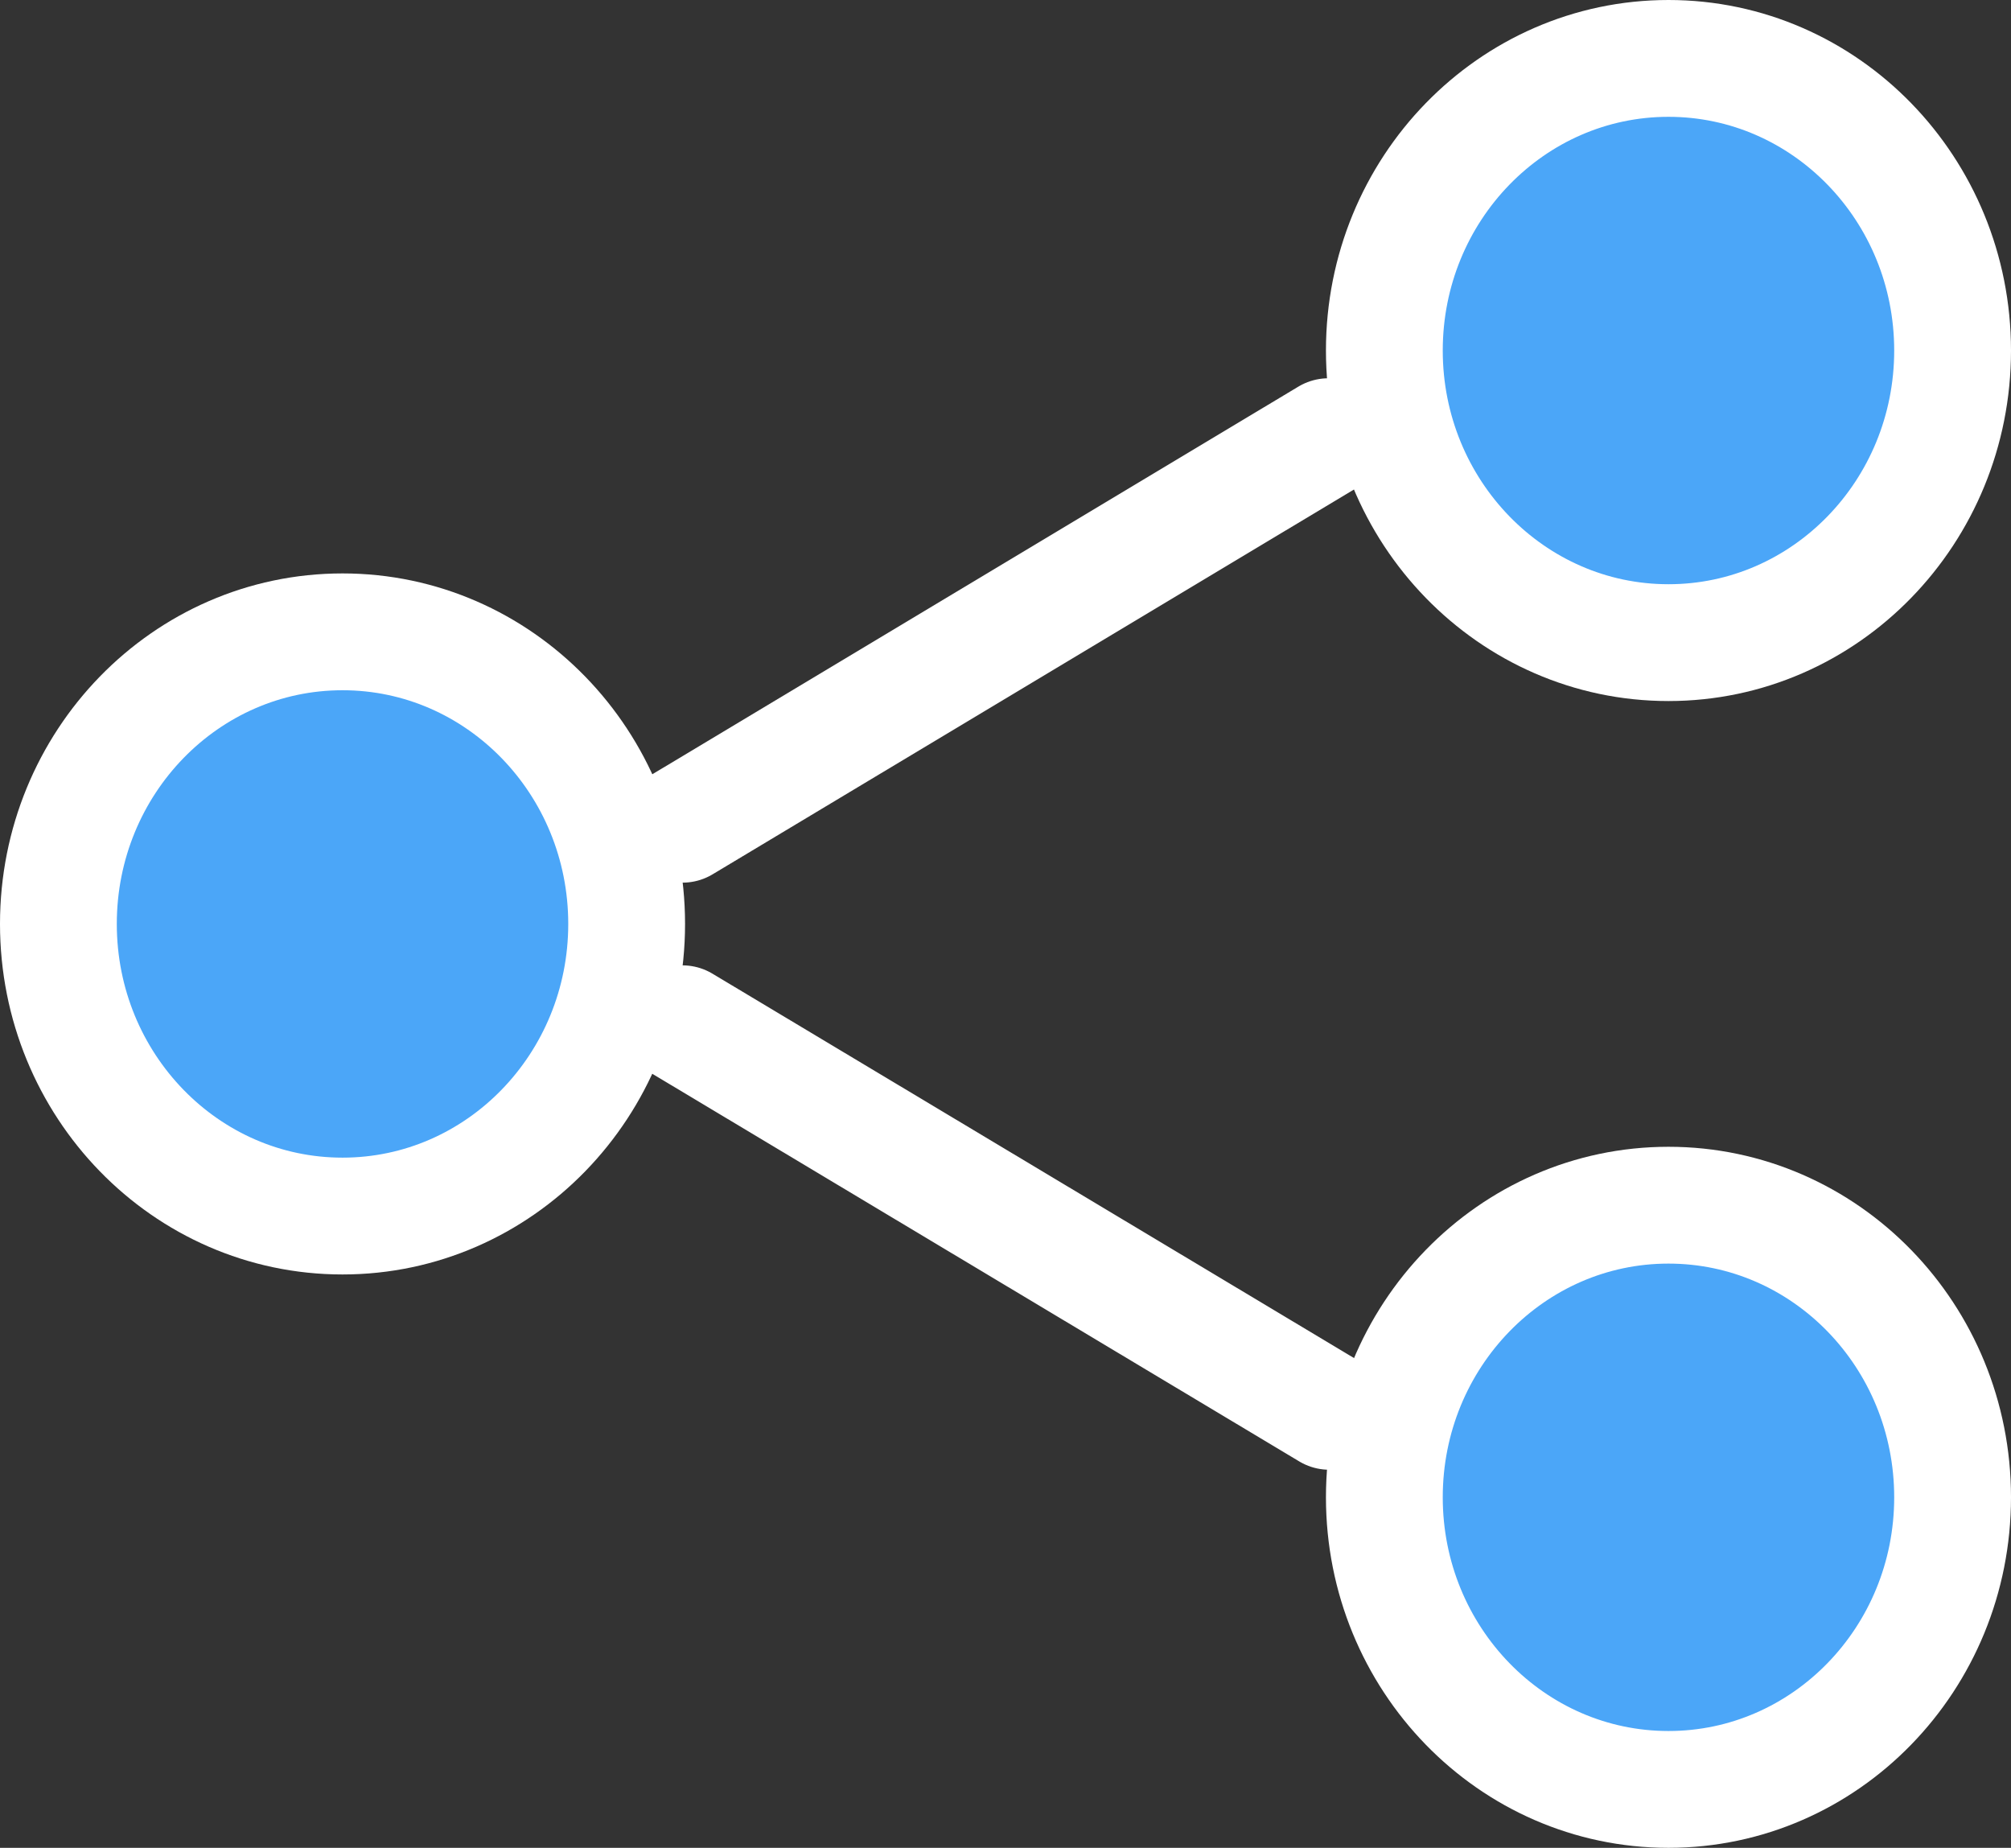 <svg xmlns="http://www.w3.org/2000/svg" width="34.434" height="31.635" viewBox="0 0 34.434 31.635">
  <rect x="0" y="0" width="34.434" height="31.635" fill="#333333" stroke="none"/>
  <g id="Group_172815" data-name="Group 172815" transform="translate(1 1)">
    <ellipse id="Ellipse_95" data-name="Ellipse 95" cx="4.865" cy="5.001" rx="4.865" ry="5.001" transform="translate(22.704)" fill="#4ba6f8" stroke="#fff" stroke-linecap="round" stroke-linejoin="round" stroke-width="2"/>
    <ellipse id="Ellipse_96" data-name="Ellipse 96" cx="4.865" cy="5.001" rx="4.865" ry="5.001" transform="translate(0 9.817)" fill="#4ba6f8" stroke="#fff" stroke-linecap="round" stroke-linejoin="round" stroke-width="2"/>
    <ellipse id="Ellipse_97" data-name="Ellipse 97" cx="4.865" cy="5.001" rx="4.865" ry="5.001" transform="translate(22.704 19.633)" fill="#4ba6f8" stroke="#fff" stroke-linecap="round" stroke-linejoin="round" stroke-width="2"/>
    <line id="Line_333" data-name="Line 333" x2="11.076" y2="6.635" transform="translate(10.685 16.527)" fill="none" stroke="#fff" stroke-linecap="round" stroke-linejoin="round" stroke-width="2"/>
    <line id="Line_334" data-name="Line 334" x1="11.06" y2="6.635" transform="translate(10.687 6.476)" fill="none" stroke="#fff" stroke-linecap="round" stroke-linejoin="round" stroke-width="2"/>
  </g>
</svg>
